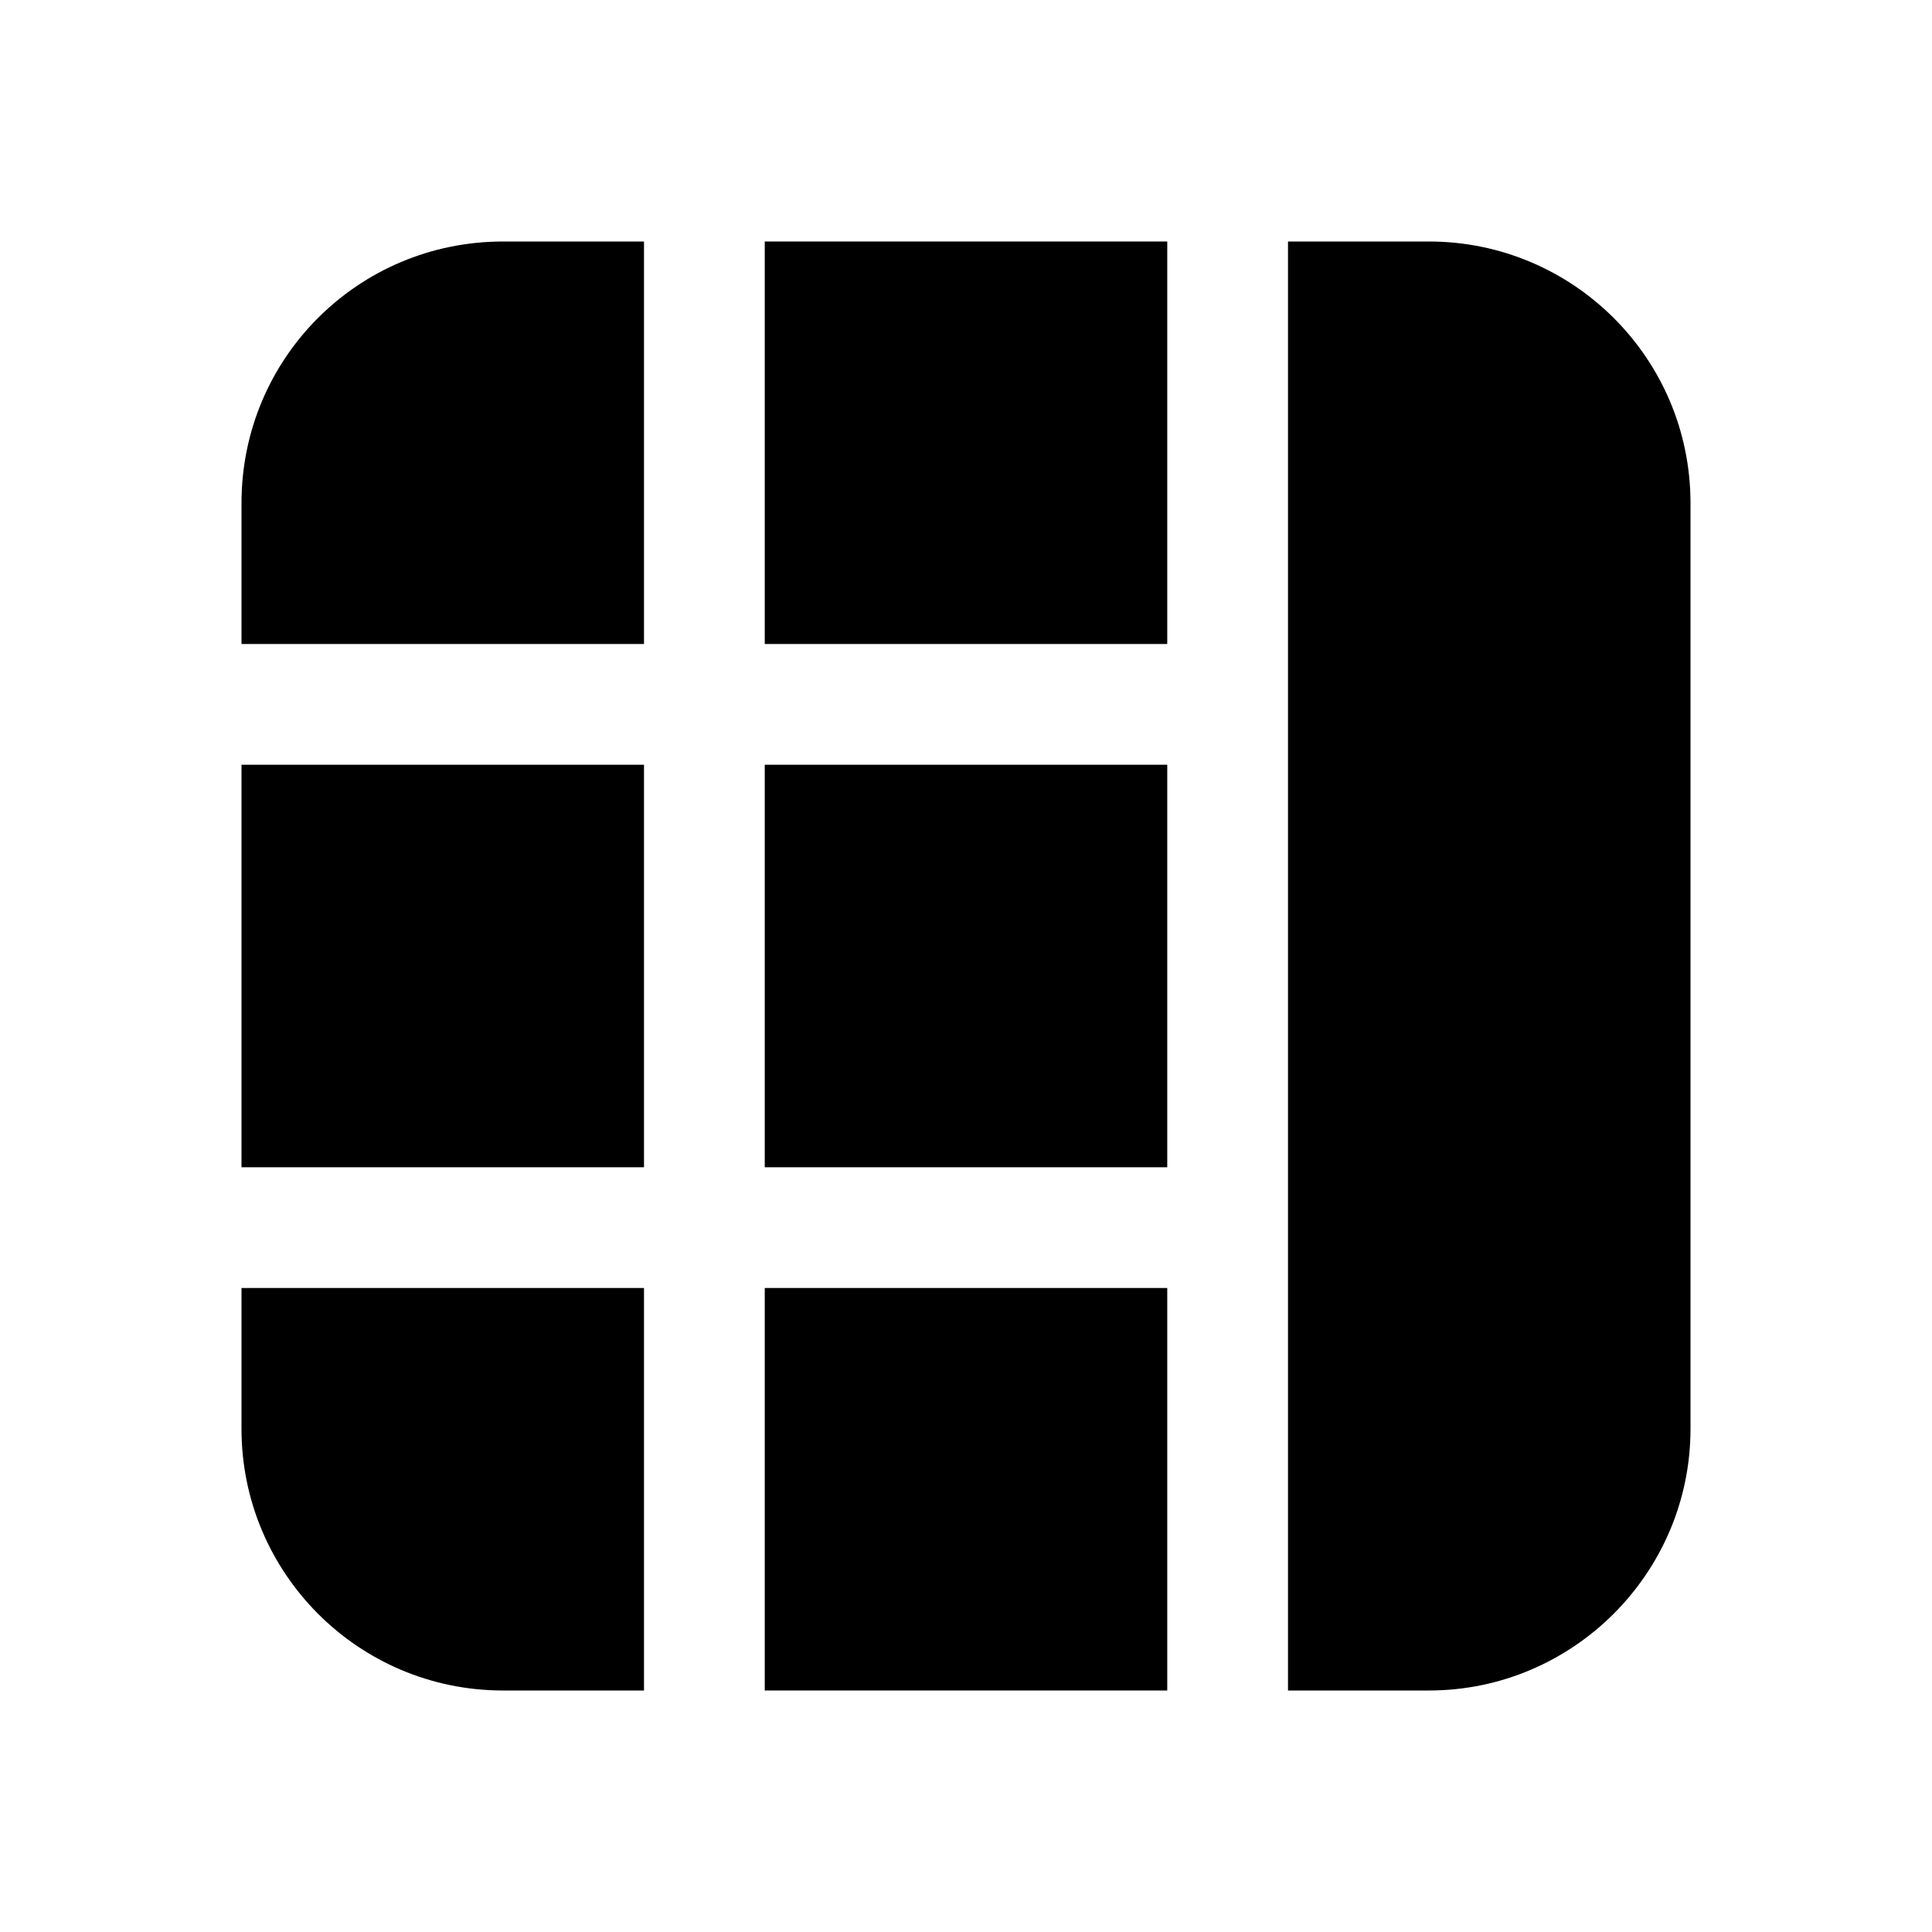 <svg viewBox="0 0 24 24" xmlns="http://www.w3.org/2000/svg"><g fill="currentColor"><path d="M14.5 21h-5v-5h5v5Z"/><path d="M17.75 21H16V3h1.75C19.54 3 21 4.45 21 6.25v11.5c0 1.79-1.46 3.25-3.25 3.25Z"/><path d="M9.5 3h5v5h-5V3Z"/><path d="M6.25 3H8v5H3V6.25C3 4.45 4.45 3 6.25 3Z"/><path d="M3 14.5v-5h5v5H3Z"/><path d="M3 17.75V16h5v5H6.25C4.45 21 3 19.54 3 17.75Z"/><path d="M14.5 14.5v-5h-5v5h5Z"/></g></svg>